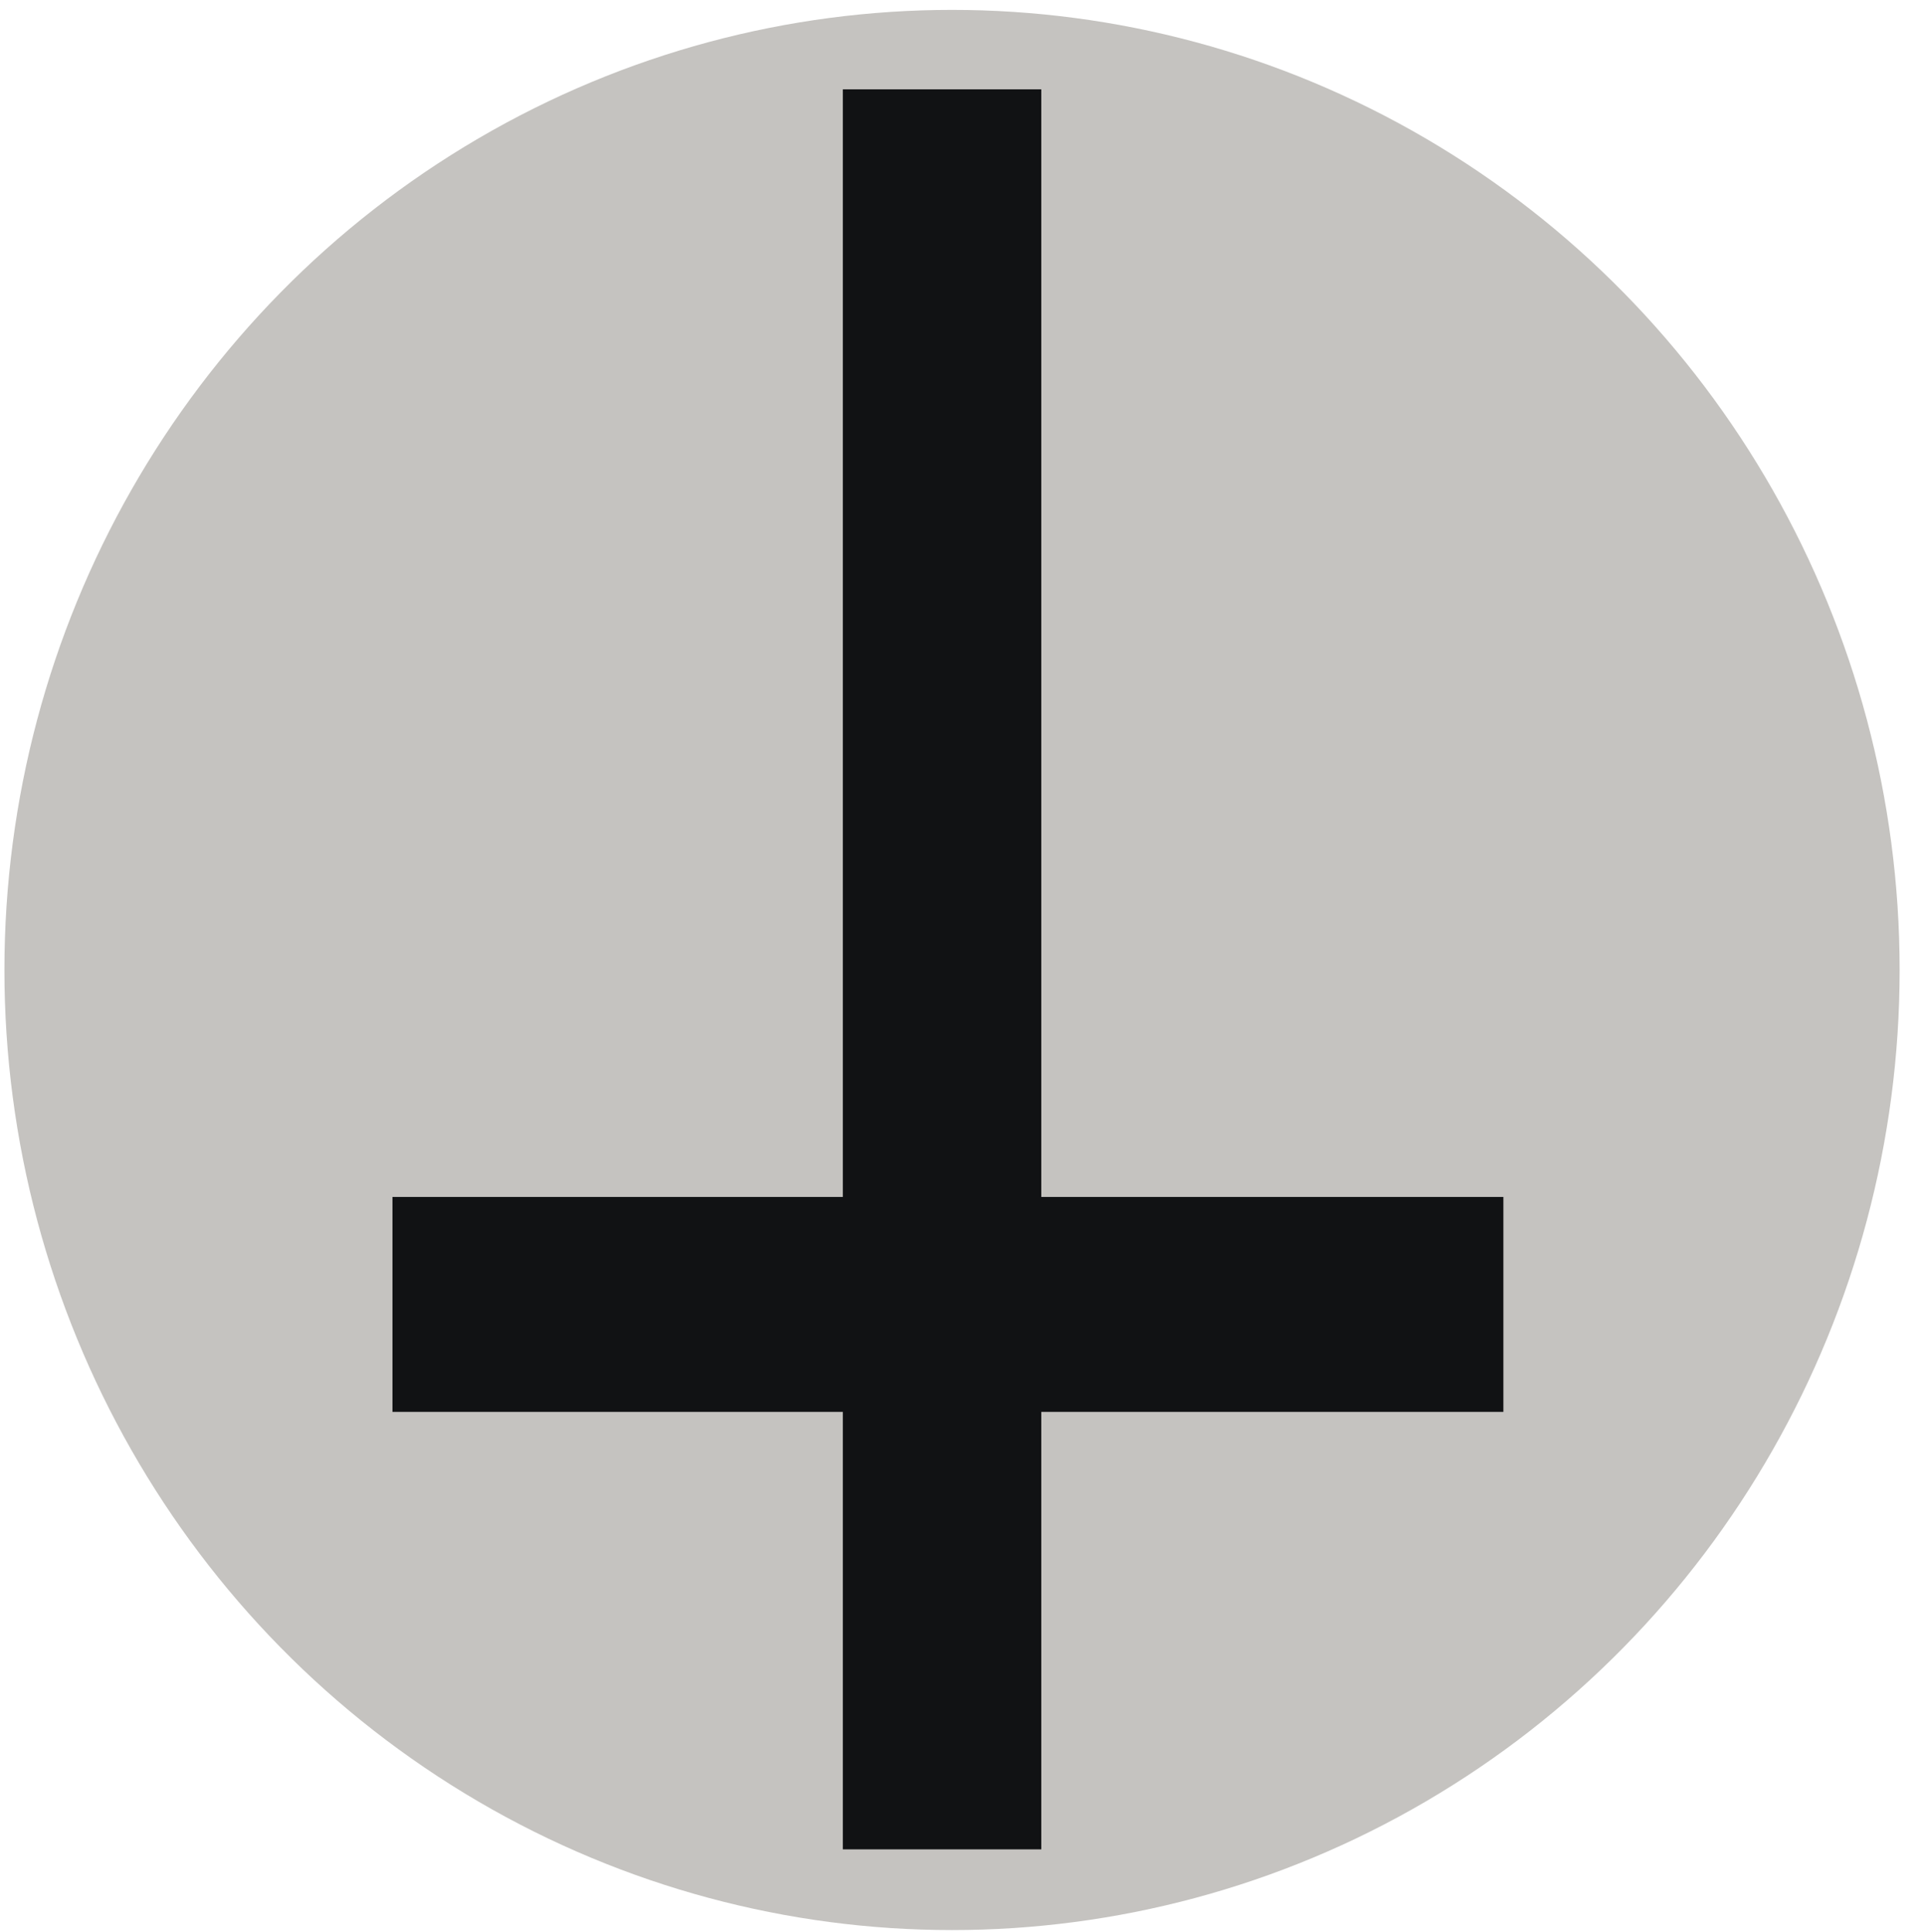 <?xml version="1.0" encoding="UTF-8"?>
<!DOCTYPE svg PUBLIC "-//W3C//DTD SVG 1.1//EN" "http://www.w3.org/Graphics/SVG/1.1/DTD/svg11.dtd">
<!-- Creator: CorelDRAW X6 -->
<svg xmlns="http://www.w3.org/2000/svg" xml:space="preserve" width="60.79mm" height="61.045mm" version="1.1" style="shape-rendering:geometricPrecision; text-rendering:geometricPrecision; image-rendering:optimizeQuality; fill-rule:evenodd; clip-rule:evenodd"
viewBox="0 0 6079 6104"
 xmlns:xlink="http://www.w3.org/1999/xlink">
 <defs>
  <style type="text/css">
   <![CDATA[
    .fil1 {fill:#111214}
    .fil0 {fill:#C5C3C0}
   ]]>
  </style>
 </defs>
 <g id="Слой_x0020_1">
  <ellipse class="fil0" cx="3008" cy="3064" rx="2994" ry="3033"/>
  <rect class="fil1" x="2663" y="282" width="627" height="5560"/>
  <rect class="fil1" x="1240" y="3781" width="3510" height="679"/>
 </g>
</svg>
